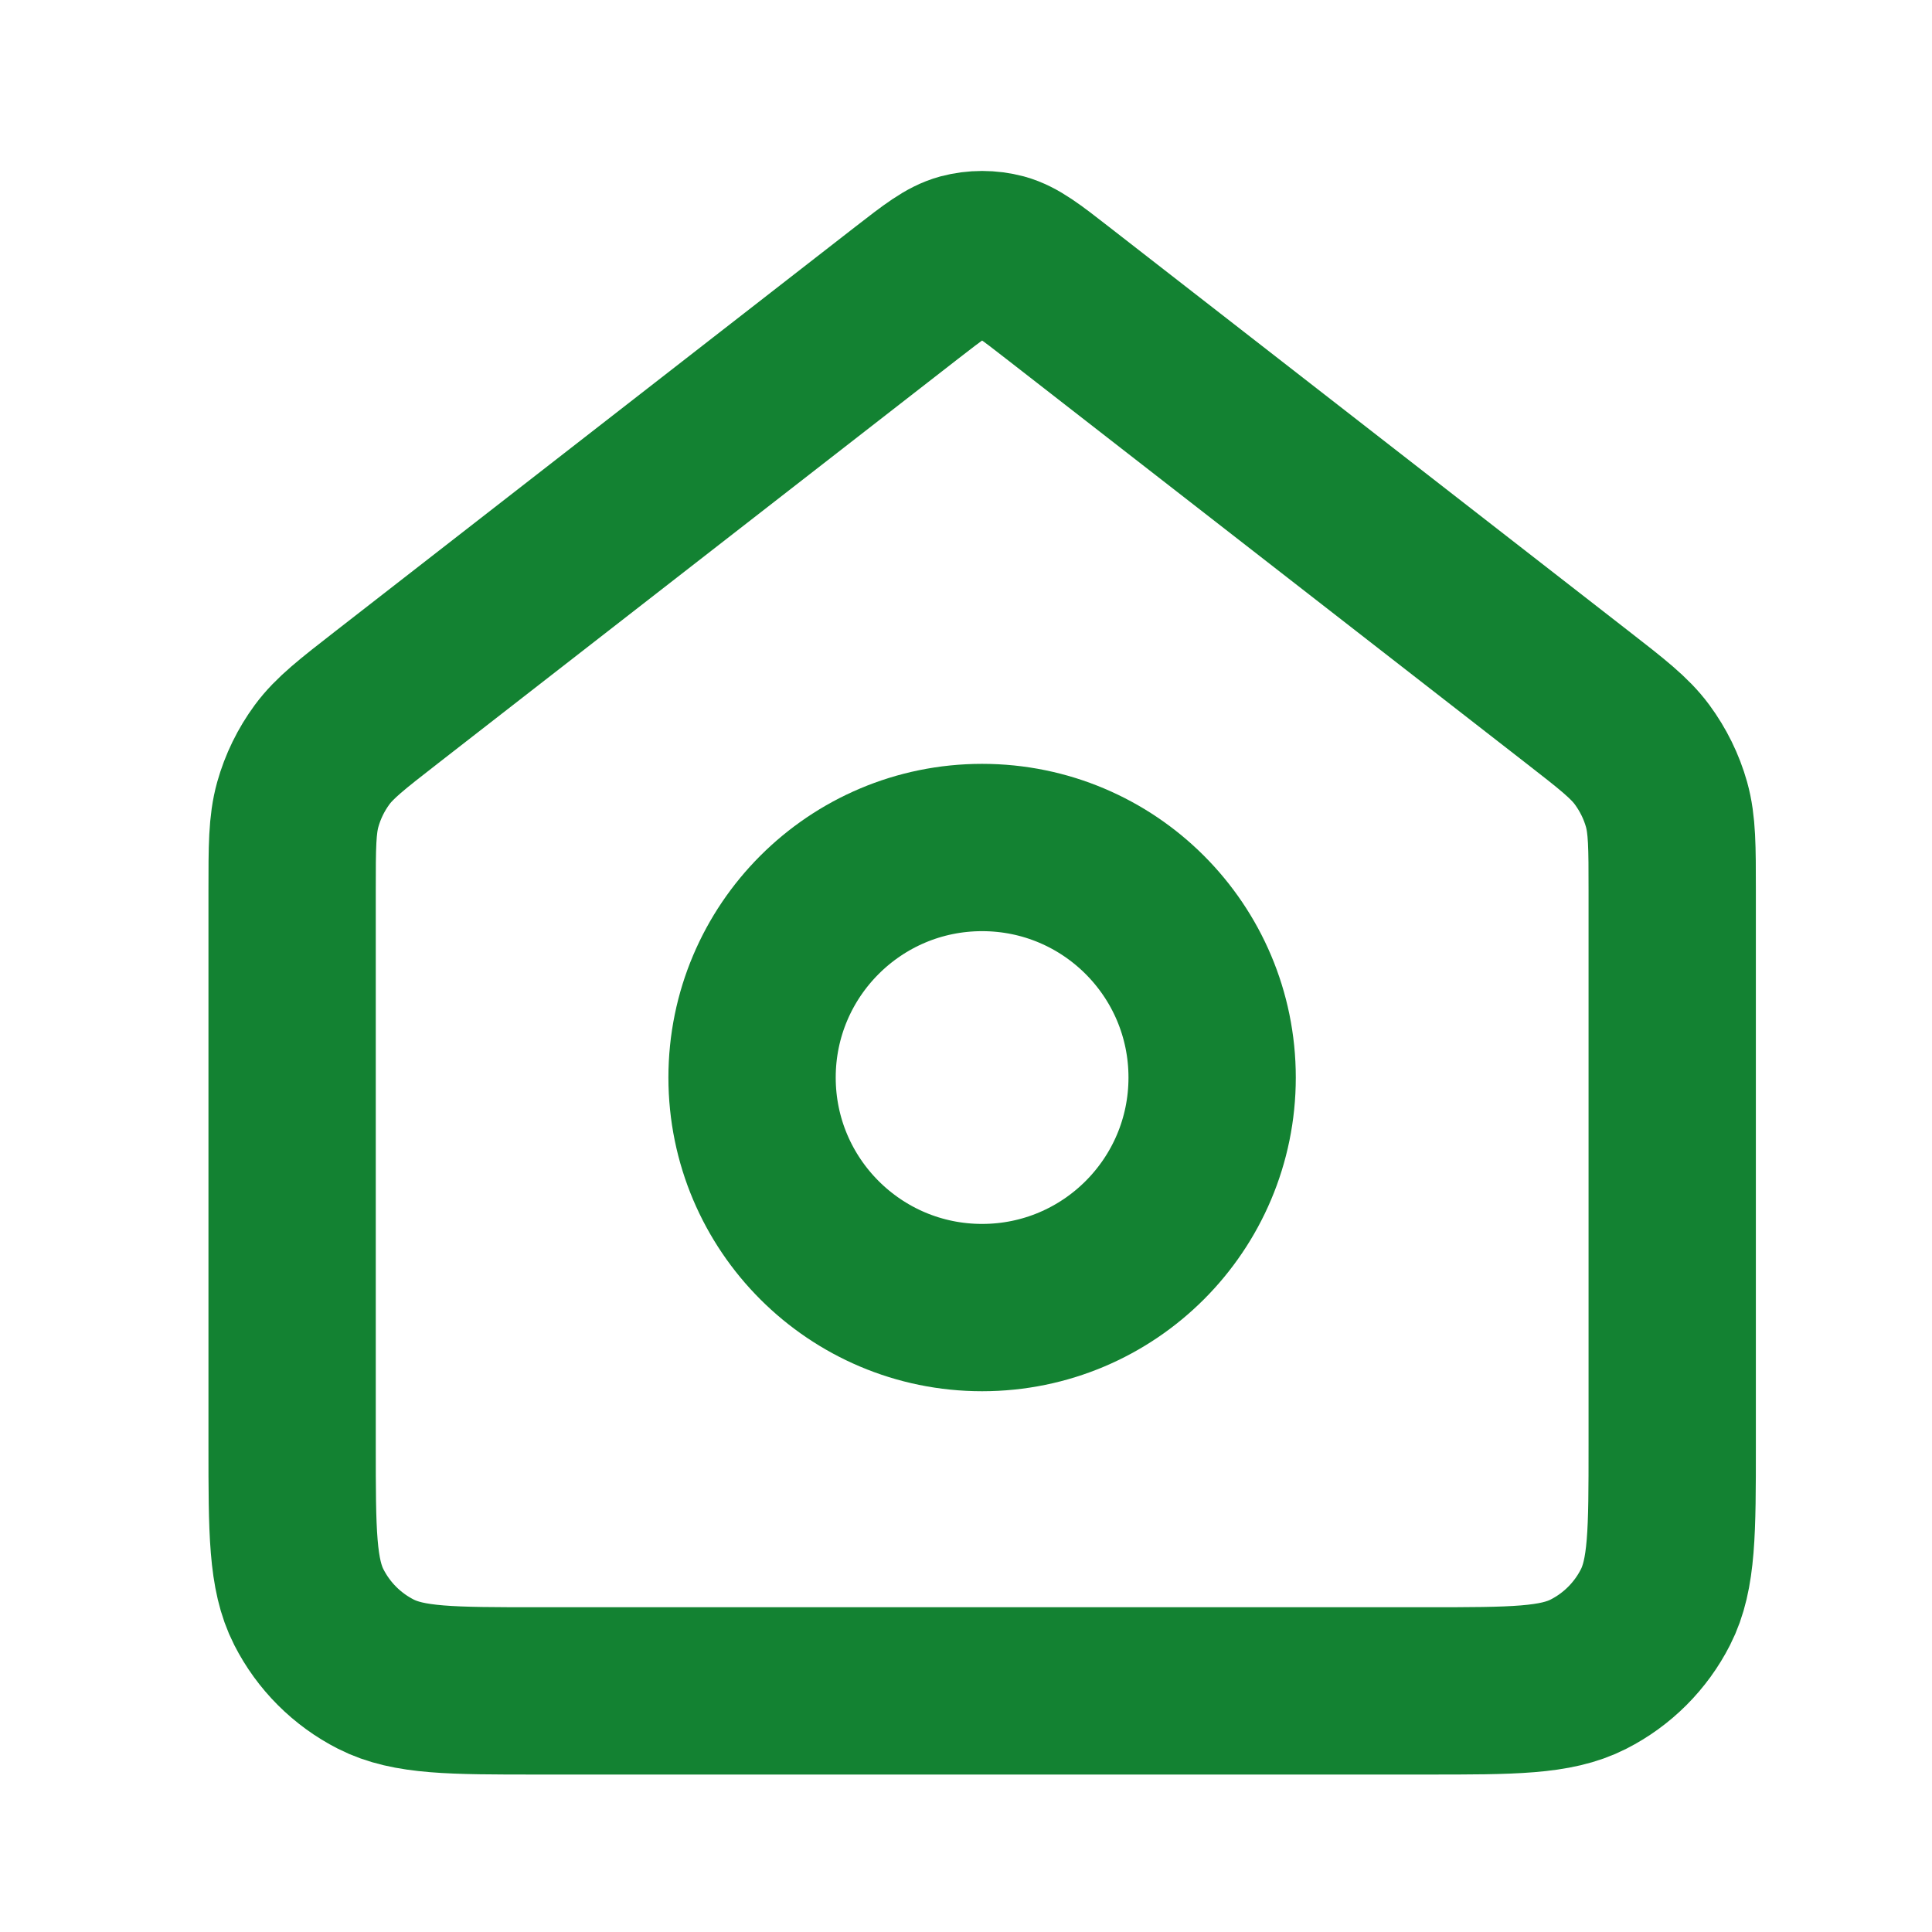 <svg width="15" height="15" viewBox="0 0 15 15" fill="none" xmlns="http://www.w3.org/2000/svg">
<g id="home-04">
<g id="Icon">
<path d="M7.625 10.152C8.612 10.152 9.411 9.352 9.411 8.366C9.411 7.38 8.612 6.58 7.625 6.58C6.639 6.58 5.839 7.38 5.839 8.366C5.839 9.352 6.639 10.152 7.625 10.152Z" stroke="#138232" stroke-width="1.299" stroke-linecap="round" stroke-linejoin="round"/>
<path d="M2.268 6.916C2.268 6.575 2.268 6.404 2.312 6.246C2.351 6.107 2.415 5.976 2.501 5.859C2.598 5.728 2.733 5.623 3.003 5.413L7.04 2.273C7.25 2.11 7.354 2.029 7.47 1.997C7.572 1.97 7.679 1.97 7.781 1.997C7.896 2.029 8.001 2.11 8.21 2.273L12.247 5.413C12.517 5.623 12.652 5.728 12.749 5.859C12.835 5.976 12.9 6.107 12.939 6.246C12.983 6.404 12.983 6.575 12.983 6.916V11.223C12.983 11.89 12.983 12.223 12.853 12.478C12.739 12.702 12.557 12.884 12.333 12.998C12.078 13.128 11.745 13.128 11.078 13.128H4.173C3.506 13.128 3.173 13.128 2.918 12.998C2.694 12.884 2.512 12.702 2.398 12.478C2.268 12.223 2.268 11.89 2.268 11.223V6.916Z" stroke="#138232" stroke-width="1.299" stroke-linecap="round" stroke-linejoin="round"/>
</g>
</g>
</svg>
